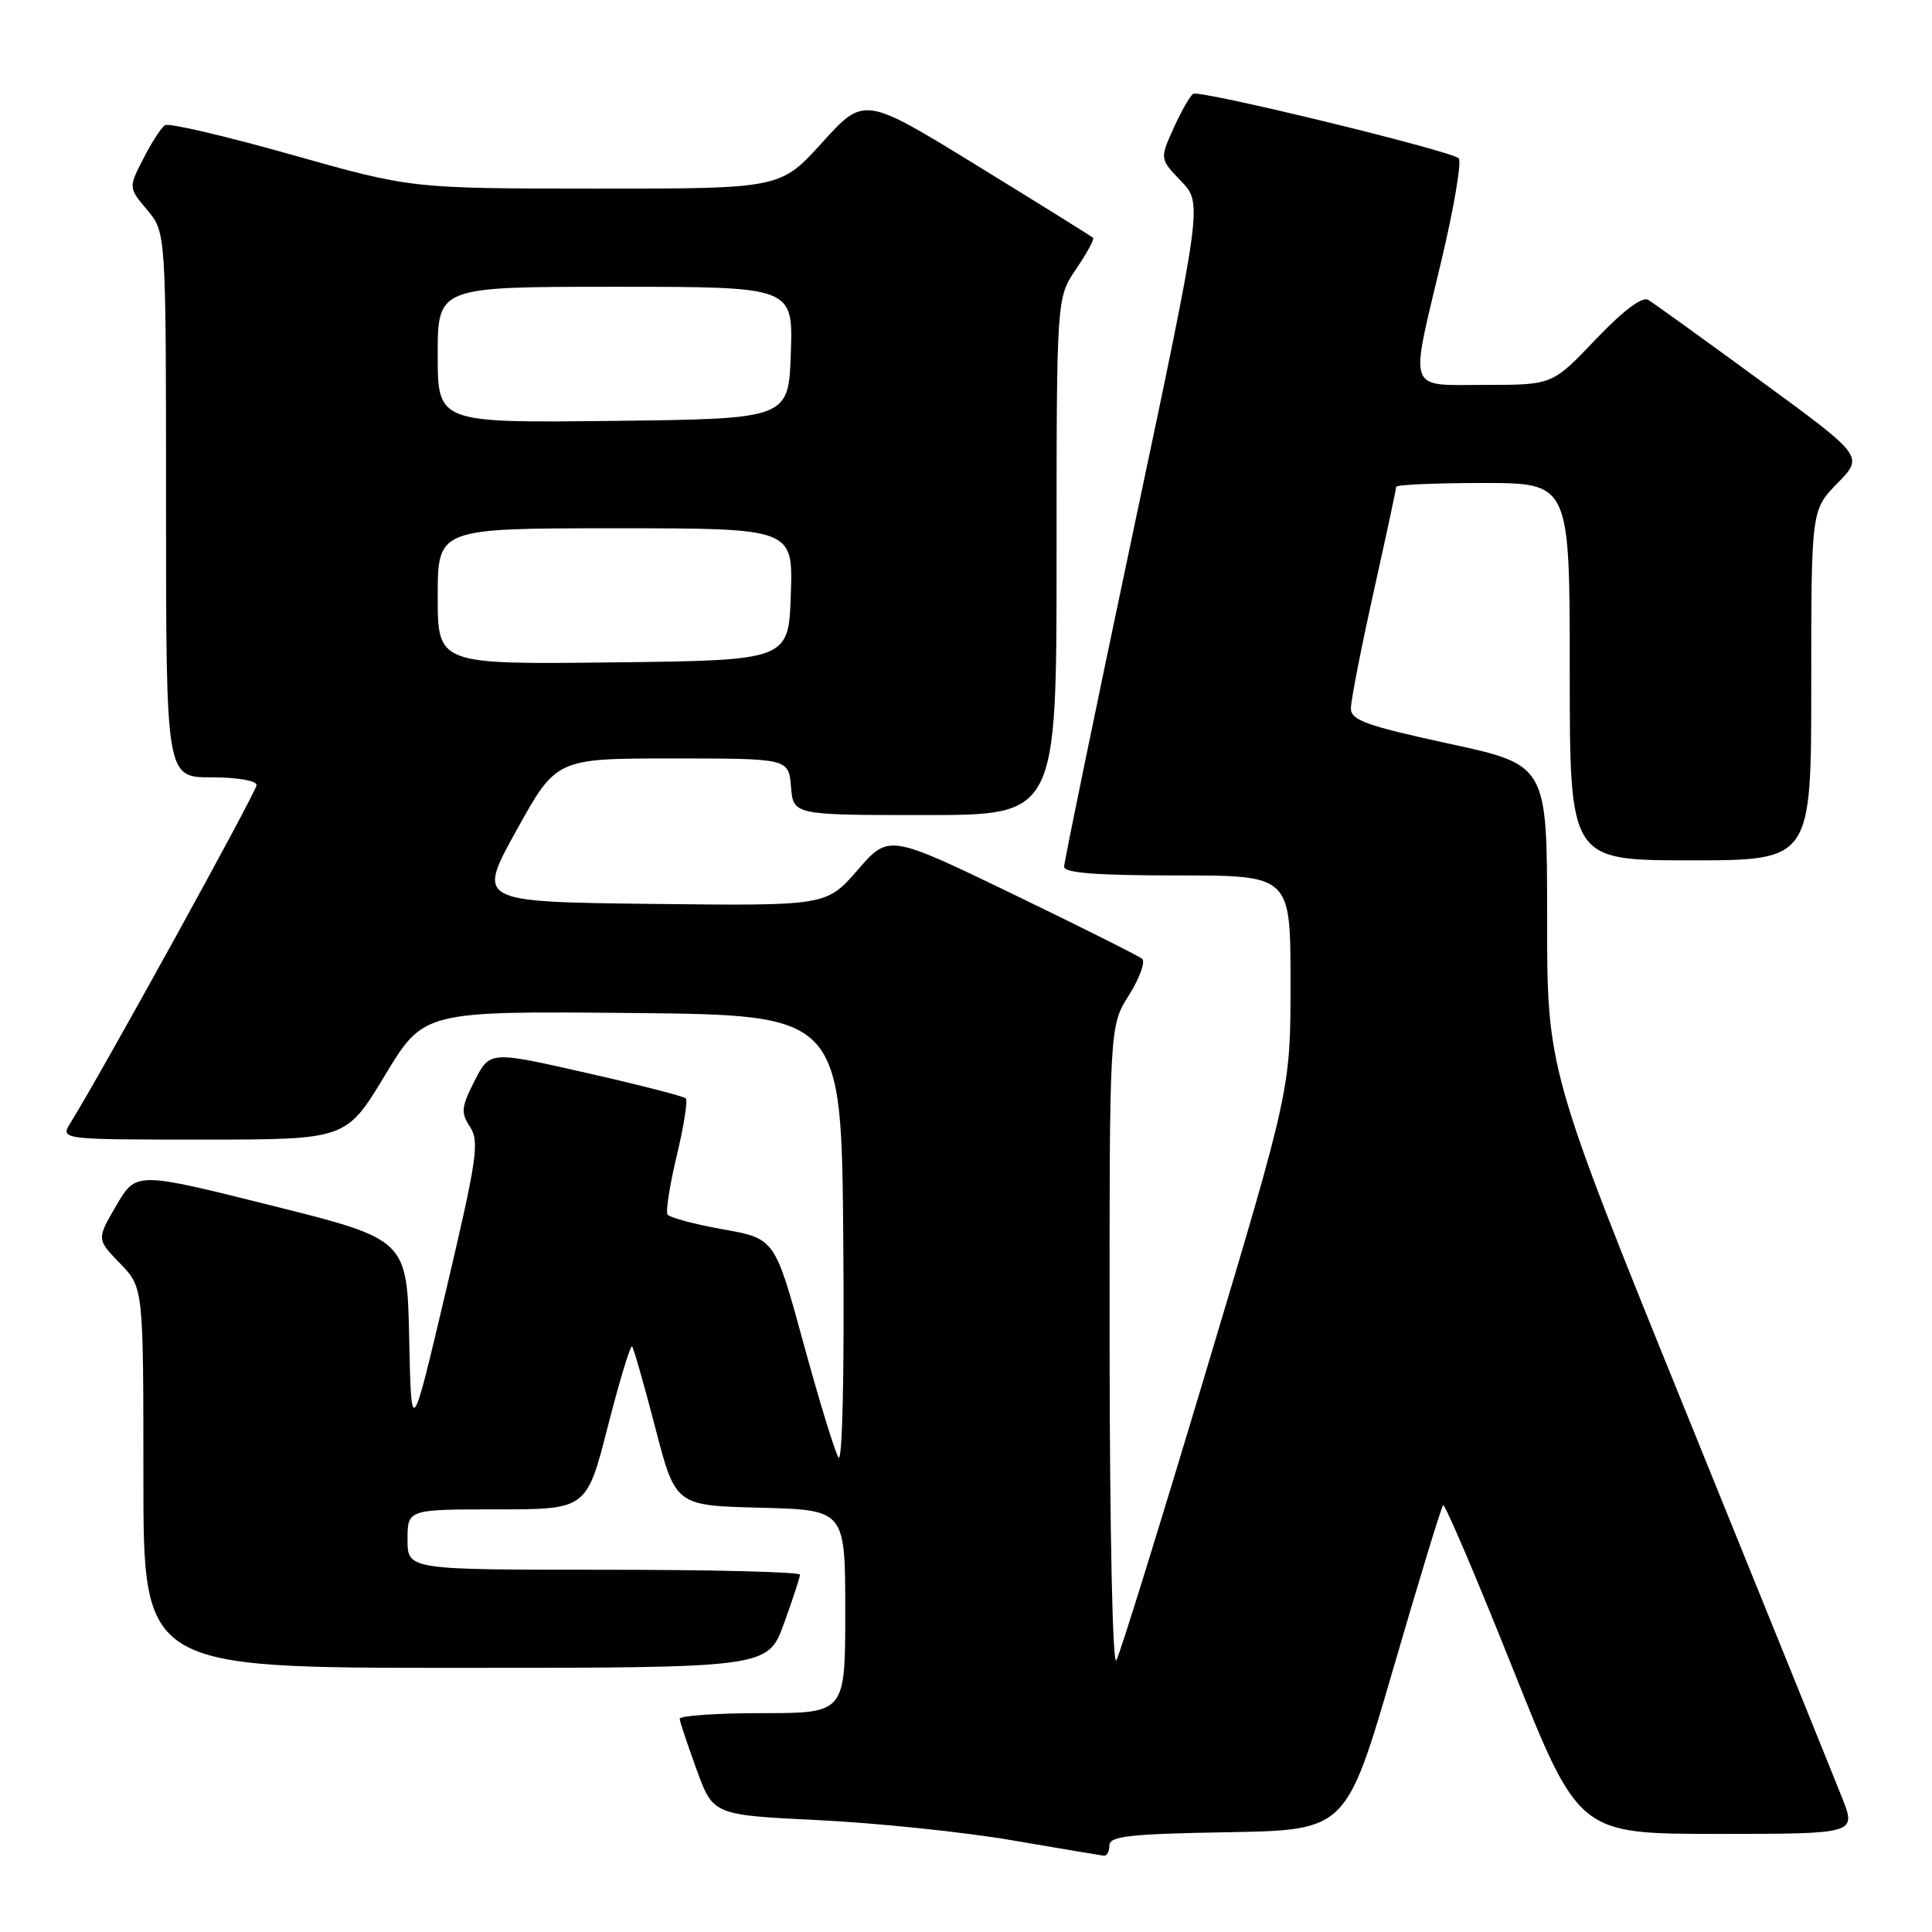 <?xml version="1.0" encoding="UTF-8" standalone="no"?>
<!DOCTYPE svg PUBLIC "-//W3C//DTD SVG 1.1//EN" "http://www.w3.org/Graphics/SVG/1.1/DTD/svg11.dtd" >
<svg xmlns="http://www.w3.org/2000/svg" xmlns:xlink="http://www.w3.org/1999/xlink" version="1.1" viewBox="0 0 256 256">
 <g >
 <path fill="currentColor"
d=" M 147.00 244.53 C 147.00 243.30 149.65 243.00 162.69 242.78 C 178.38 242.50 178.38 242.50 184.59 221.19 C 188.00 209.46 190.98 199.68 191.22 199.45 C 191.45 199.22 195.59 208.92 200.42 221.01 C 209.19 243.00 209.19 243.00 227.58 243.00 C 245.97 243.00 245.97 243.00 244.10 238.25 C 243.07 235.64 233.85 212.86 223.61 187.62 C 205.00 141.75 205.00 141.75 205.00 121.55 C 205.00 101.36 205.00 101.36 192.00 98.54 C 180.98 96.15 179.00 95.43 179.00 93.85 C 179.00 92.83 180.35 85.92 182.00 78.50 C 183.65 71.08 185.00 64.79 185.00 64.51 C 185.00 64.23 190.18 64.00 196.50 64.00 C 208.00 64.00 208.00 64.00 208.00 89.00 C 208.00 114.00 208.00 114.00 224.00 114.00 C 240.00 114.00 240.00 114.00 240.00 90.79 C 240.00 67.58 240.00 67.58 243.48 64.02 C 246.96 60.46 246.96 60.46 233.31 50.48 C 225.81 44.99 219.10 40.16 218.41 39.74 C 217.60 39.25 215.13 41.11 211.42 44.99 C 205.70 51.00 205.70 51.00 196.85 51.00 C 186.30 51.00 186.76 52.33 191.03 34.39 C 192.69 27.38 193.70 21.34 193.28 20.97 C 192.10 19.93 158.99 11.89 158.11 12.43 C 157.69 12.69 156.52 14.74 155.51 16.98 C 153.67 21.05 153.67 21.05 156.51 24.01 C 159.34 26.97 159.34 26.97 150.17 70.33 C 145.13 94.18 141.00 114.22 141.00 114.85 C 141.00 115.67 145.35 116.00 156.00 116.00 C 171.00 116.00 171.00 116.00 171.00 130.16 C 171.00 144.32 171.00 144.32 159.89 181.41 C 153.78 201.81 148.40 219.18 147.92 220.00 C 147.43 220.86 147.05 203.18 147.03 178.73 C 147.00 135.96 147.00 135.96 149.59 131.87 C 151.01 129.61 151.79 127.45 151.34 127.05 C 150.88 126.66 143.13 122.78 134.13 118.43 C 117.76 110.53 117.76 110.53 113.63 115.29 C 109.50 120.04 109.50 120.04 86.34 119.77 C 63.18 119.50 63.18 119.50 68.45 110.00 C 73.72 100.50 73.72 100.50 89.11 100.50 C 104.50 100.50 104.50 100.50 104.81 104.25 C 105.12 108.00 105.12 108.00 122.56 108.00 C 140.00 108.00 140.00 108.00 140.00 73.73 C 140.00 39.46 140.00 39.46 142.59 35.65 C 144.01 33.56 145.03 31.70 144.84 31.51 C 144.65 31.33 137.75 27.03 129.50 21.96 C 114.51 12.75 114.51 12.75 108.96 18.87 C 103.41 25.00 103.41 25.00 78.96 24.99 C 54.50 24.98 54.50 24.98 38.64 20.50 C 29.91 18.04 22.37 16.27 21.87 16.58 C 21.38 16.88 20.08 18.88 19.00 21.01 C 17.02 24.87 17.02 24.87 19.51 27.83 C 22.00 30.79 22.00 30.79 22.00 66.89 C 22.00 103.00 22.00 103.00 28.00 103.00 C 31.42 103.00 34.00 103.44 34.00 104.02 C 34.00 104.89 13.51 142.08 9.36 148.75 C 7.95 151.00 7.95 151.00 26.91 151.00 C 45.87 151.00 45.87 151.00 51.01 142.48 C 56.15 133.97 56.15 133.97 83.83 134.23 C 111.50 134.50 111.50 134.50 111.74 164.50 C 111.89 182.14 111.62 193.93 111.10 193.12 C 110.62 192.36 108.52 185.52 106.45 177.93 C 102.67 164.12 102.67 164.12 95.79 162.89 C 92.01 162.22 88.70 161.33 88.45 160.92 C 88.19 160.51 88.75 156.99 89.68 153.11 C 90.61 149.22 91.15 145.82 90.87 145.54 C 90.59 145.26 84.64 143.73 77.64 142.15 C 64.91 139.26 64.91 139.26 62.89 143.21 C 61.11 146.70 61.04 147.42 62.29 149.33 C 63.55 151.26 63.20 153.62 59.10 171.00 C 54.50 190.50 54.50 190.50 54.22 177.37 C 53.94 164.23 53.94 164.23 35.99 159.74 C 18.04 155.25 18.04 155.25 15.42 159.72 C 12.80 164.20 12.80 164.20 15.90 167.40 C 19.00 170.60 19.00 170.60 19.00 195.80 C 19.00 221.00 19.00 221.00 60.37 221.00 C 101.73 221.00 101.73 221.00 103.87 215.15 C 105.04 211.93 106.00 209.00 106.00 208.65 C 106.00 208.29 94.30 208.00 80.00 208.00 C 54.00 208.00 54.00 208.00 54.00 204.00 C 54.00 200.00 54.00 200.00 65.86 200.00 C 77.73 200.00 77.73 200.00 80.54 189.01 C 82.09 182.97 83.53 178.20 83.75 178.41 C 83.96 178.63 85.34 183.46 86.82 189.15 C 89.50 199.50 89.50 199.50 100.75 199.78 C 112.00 200.07 112.00 200.07 112.00 213.53 C 112.00 227.00 112.00 227.00 101.00 227.00 C 94.95 227.00 90.03 227.34 90.06 227.75 C 90.09 228.16 91.11 231.20 92.31 234.50 C 94.50 240.50 94.50 240.50 108.50 241.18 C 116.20 241.56 127.67 242.75 134.00 243.83 C 140.32 244.91 145.84 245.84 146.25 245.89 C 146.66 245.95 147.00 245.34 147.00 244.53 Z  M 58.00 79.02 C 58.00 70.00 58.00 70.00 81.54 70.00 C 105.08 70.00 105.08 70.00 104.79 78.75 C 104.50 87.50 104.50 87.50 81.25 87.77 C 58.00 88.04 58.00 88.04 58.00 79.02 Z  M 58.00 47.02 C 58.00 38.00 58.00 38.00 81.54 38.00 C 105.08 38.00 105.08 38.00 104.79 46.75 C 104.50 55.50 104.50 55.50 81.25 55.77 C 58.00 56.04 58.00 56.04 58.00 47.02 Z "/>
</g>
</svg>